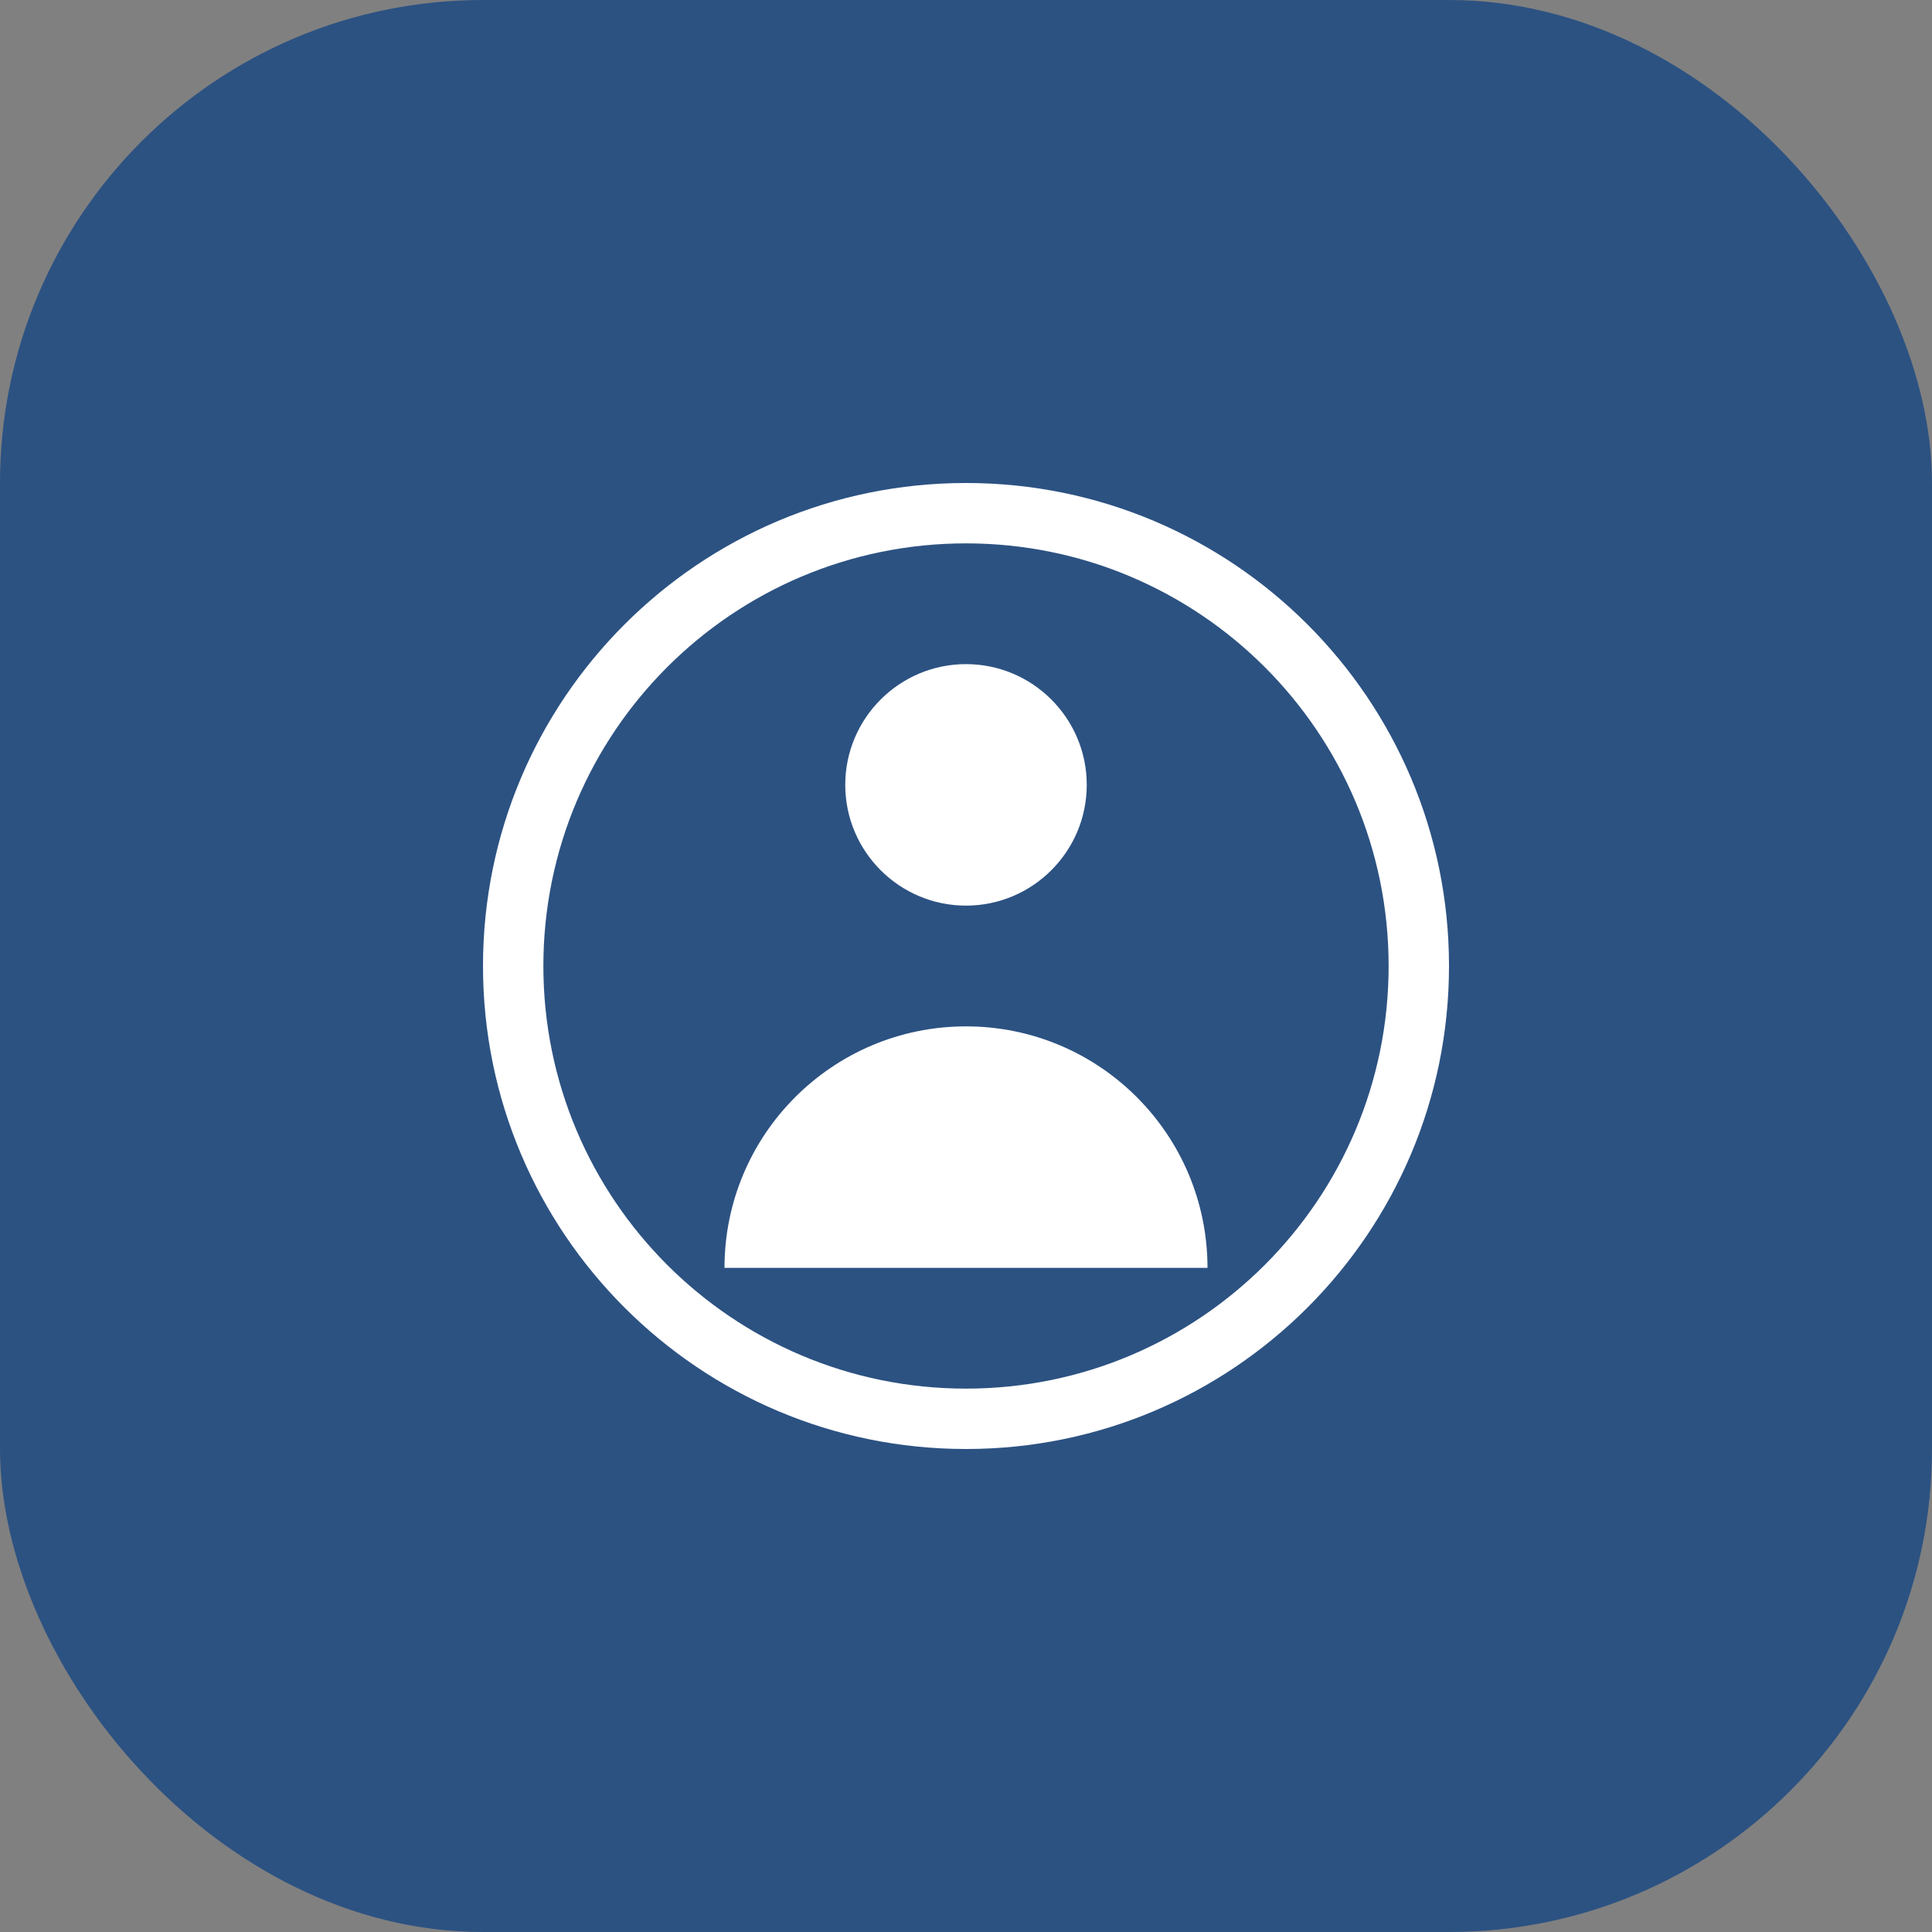 <svg width="64" height="64" viewBox="0 0 64 64" fill="none" xmlns="http://www.w3.org/2000/svg">
  <rect x="0" y="0" width="64" height="64" fill="#808080" stroke="none"/>
  <rect width="64" height="64" rx="16" fill="#2C5282"/>
  <path d="M32 16C23.164 16 16 23.164 16 32C16 40.836 23.164 48 32 48C40.836 48 48 40.836 48 32C48 23.164 40.836 16 32 16ZM32 18C39.732 18 46 24.268 46 32C46 39.732 39.732 46 32 46C24.268 46 18 39.732 18 32C18 24.268 24.268 18 32 18Z" fill="white"/>
  <path d="M32 22C29.794 22 28 23.794 28 26C28 28.206 29.794 30 32 30C34.206 30 36 28.206 36 26C36 23.794 34.206 22 32 22Z" fill="white"/>
  <path d="M32 34C27.582 34 24 37.582 24 42H40C40 37.582 36.418 34 32 34Z" fill="white"/>
</svg> 
